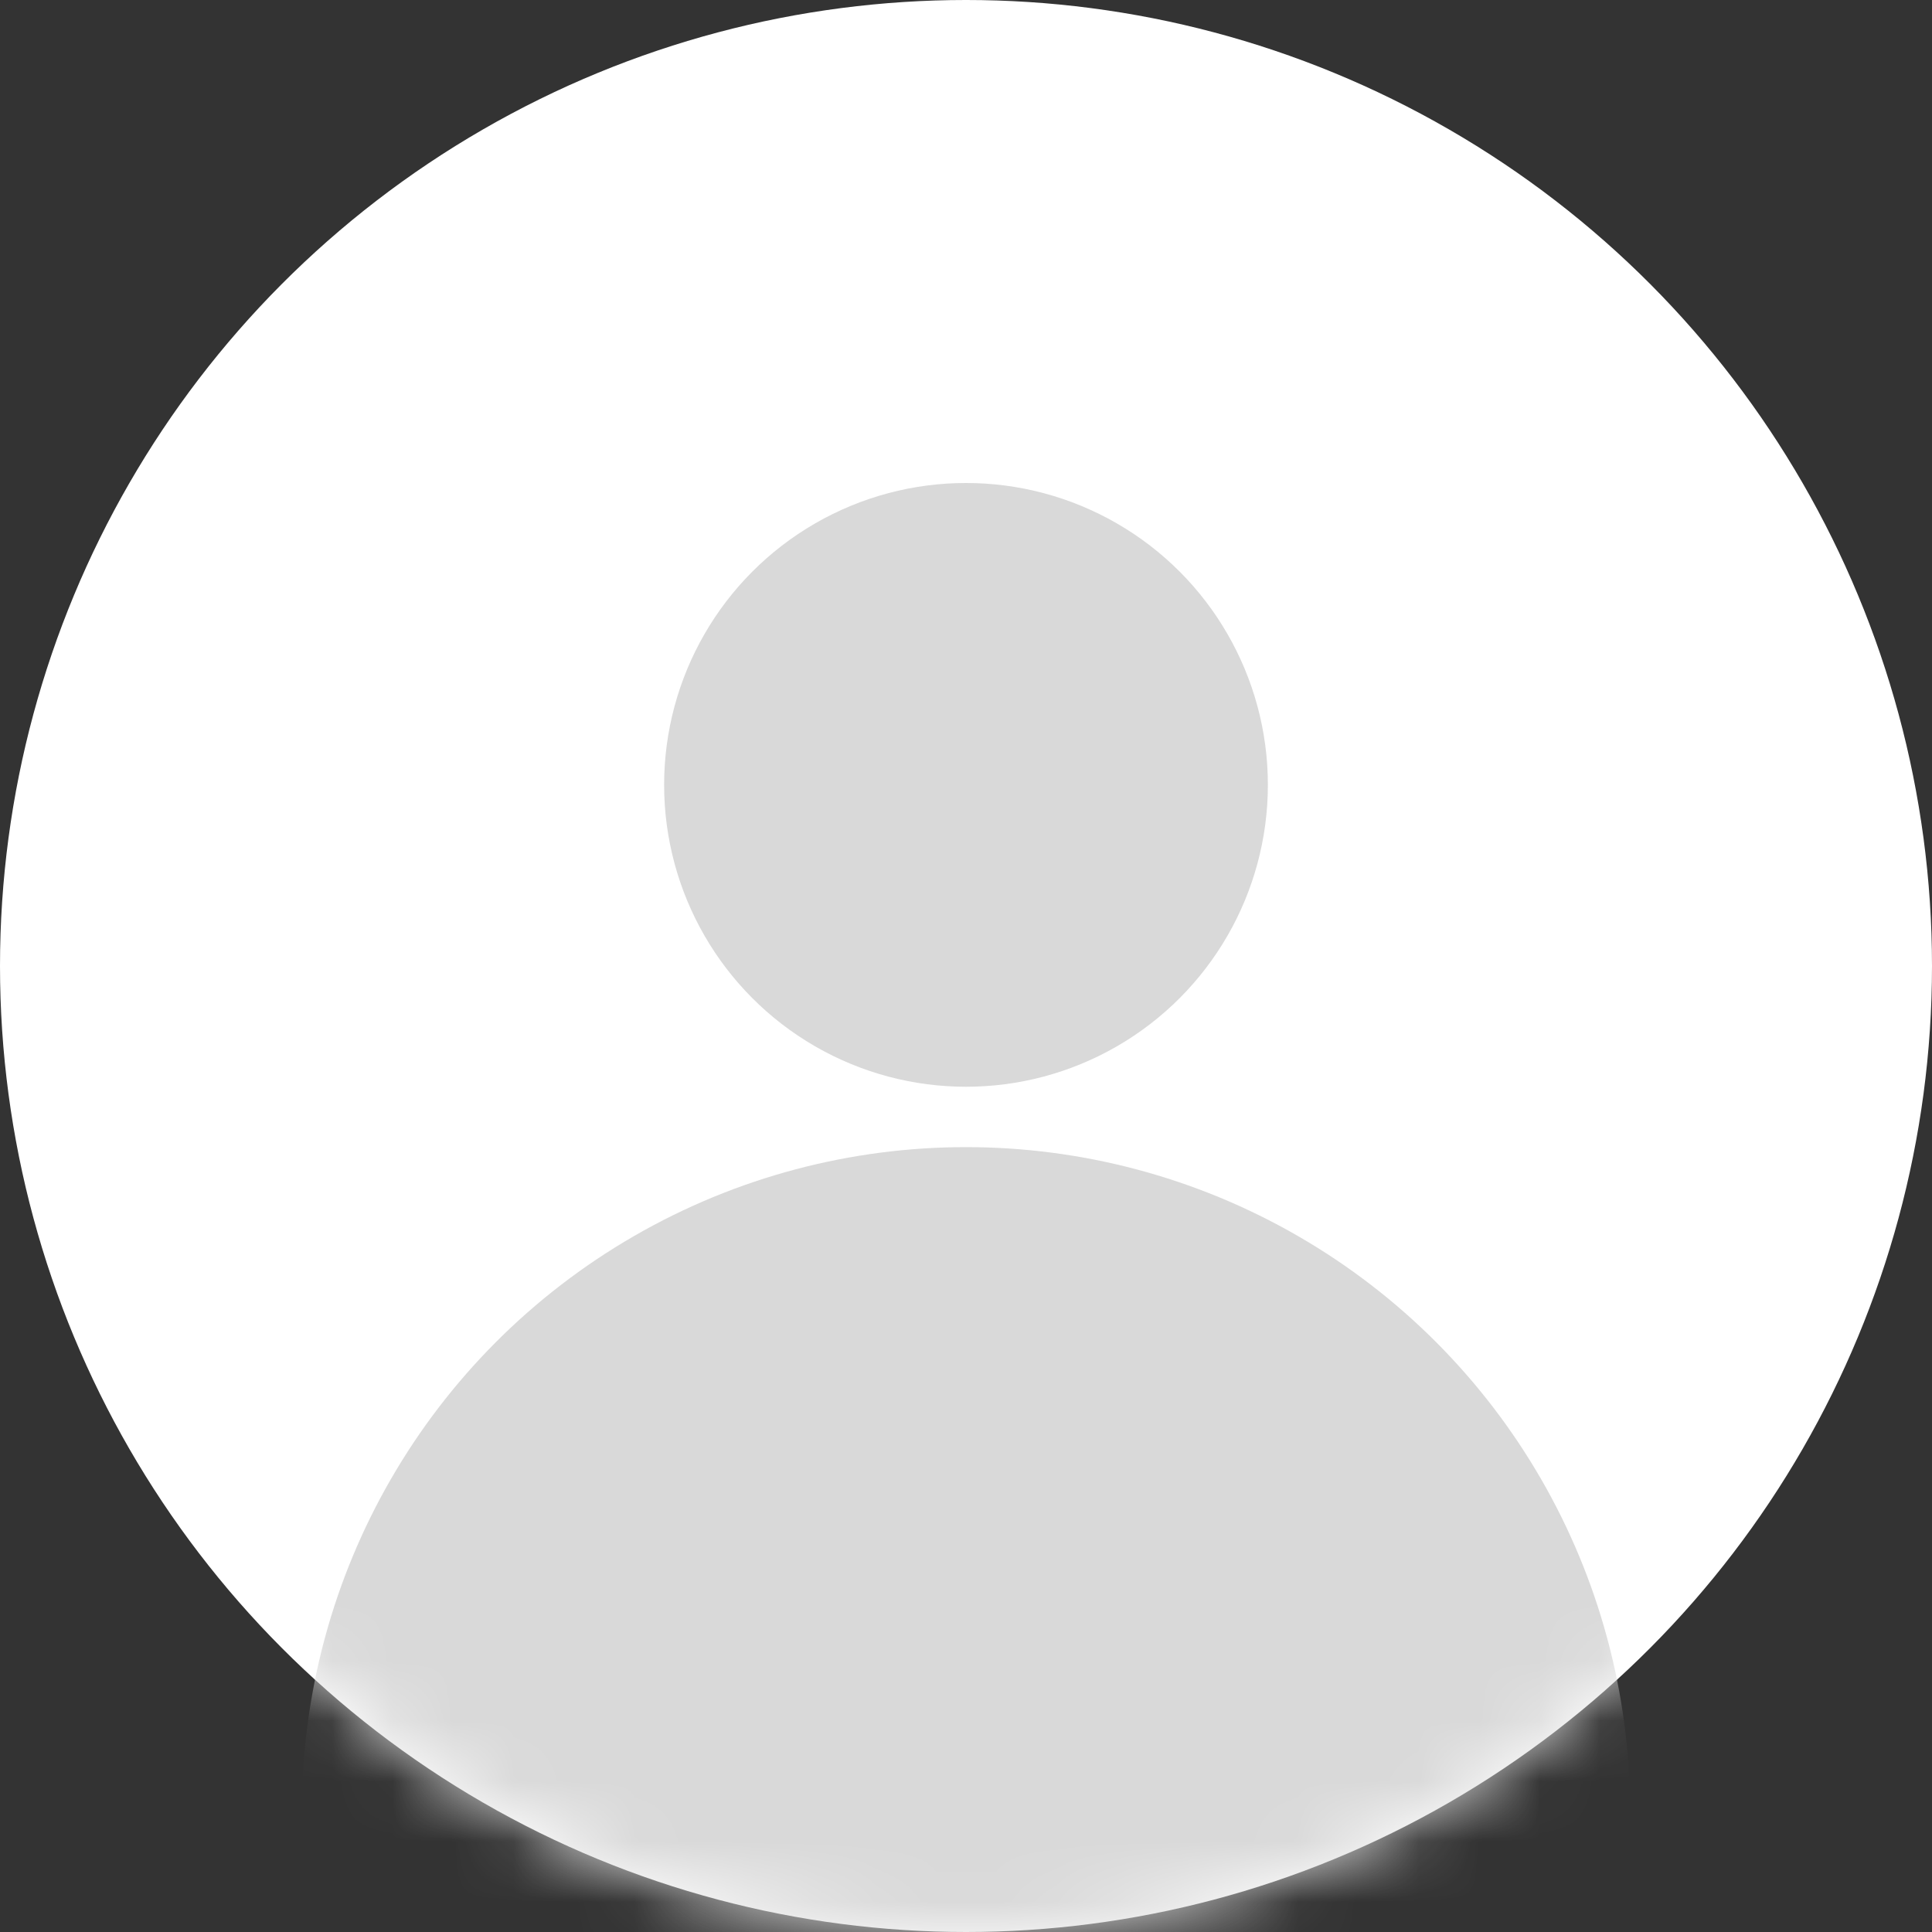 <svg width="32" height="32" viewBox="0 0 32 32" fill="none" xmlns="http://www.w3.org/2000/svg">
<rect x="0" y="0" width="32" height="32" fill="#333333" stroke="none"/>
<circle r="16" transform="matrix(-1 0 0 1 16 16)" fill="white"/>
<mask id="mask0_63_2" style="mask-type:alpha" maskUnits="userSpaceOnUse" x="0" y="0" width="32" height="32">
<circle r="16" transform="matrix(-1 0 0 1 16 16)" fill="white"/>
</mask>
<g mask="url(#mask0_63_2)">
<circle cx="16" cy="13" r="5" fill="#D9D9D9"/>
<circle cx="16" cy="30" r="11" fill="#D9D9D9"/>
</g>
</svg>

